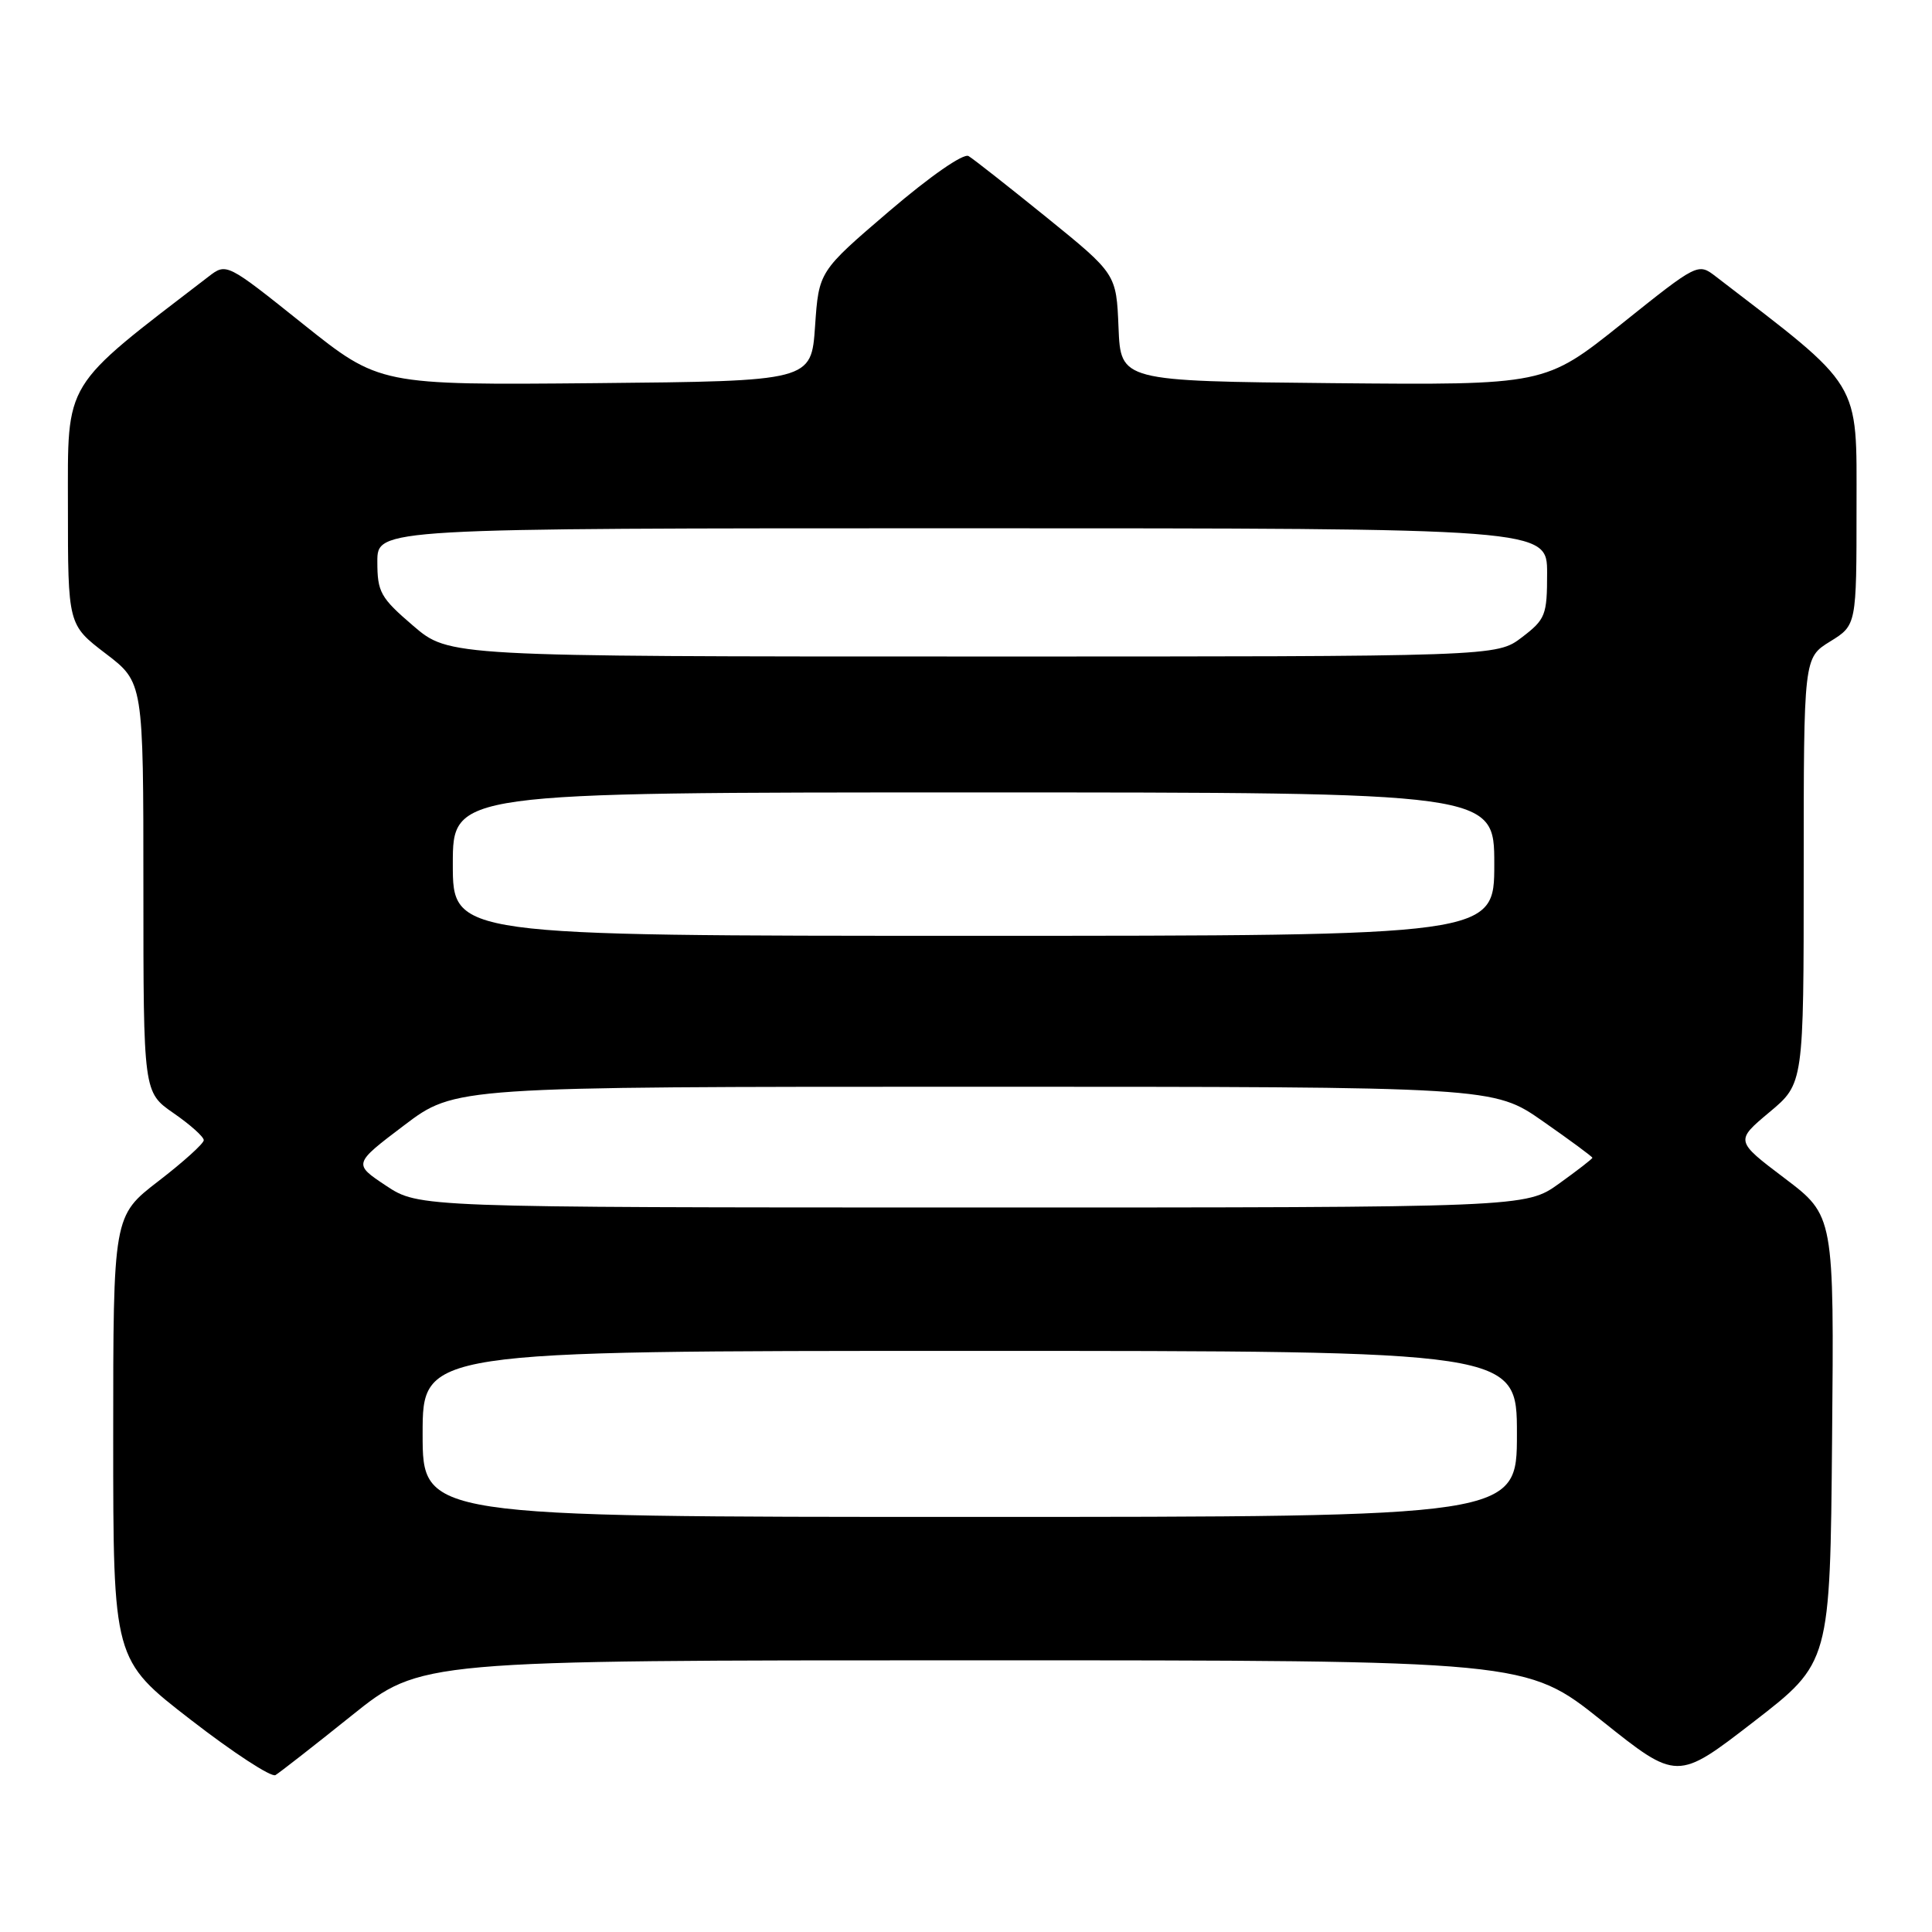 <?xml version="1.0" encoding="UTF-8" standalone="no"?>
<!DOCTYPE svg PUBLIC "-//W3C//DTD SVG 1.1//EN" "http://www.w3.org/Graphics/SVG/1.1/DTD/svg11.dtd" >
<svg xmlns="http://www.w3.org/2000/svg" xmlns:xlink="http://www.w3.org/1999/xlink" version="1.1" viewBox="0 0 256 256">
 <g >
 <path fill="currentColor"
d=" M 46.61 227.31 C 55.73 220.00 55.73 220.00 128.98 220.00 C 202.23 220.00 202.23 220.00 212.23 227.99 C 222.23 235.98 222.23 235.98 232.36 228.15 C 242.50 220.32 242.50 220.32 242.76 190.71 C 243.03 161.09 243.03 161.09 236.48 156.13 C 229.92 151.17 229.92 151.17 234.46 147.37 C 239.00 143.58 239.00 143.58 239.00 115.37 C 239.00 87.16 239.00 87.16 242.50 85.00 C 246.00 82.84 246.00 82.84 246.00 67.17 C 246.00 50.19 246.86 51.61 227.38 36.66 C 224.99 34.82 224.99 34.82 214.85 42.93 C 204.71 51.03 204.71 51.03 176.60 50.77 C 148.50 50.50 148.50 50.50 148.21 43.40 C 147.92 36.30 147.92 36.30 138.71 28.83 C 133.64 24.73 128.98 21.06 128.34 20.68 C 127.66 20.28 123.25 23.35 117.84 27.97 C 108.50 35.96 108.50 35.96 108.00 43.23 C 107.50 50.50 107.50 50.50 78.90 50.77 C 50.29 51.03 50.29 51.03 40.15 42.93 C 30.01 34.82 30.01 34.82 27.62 36.66 C 8.14 51.61 9.00 50.20 9.00 67.14 C 9.00 82.78 9.00 82.78 14.00 86.60 C 19.00 90.41 19.00 90.41 19.00 117.57 C 19.00 144.73 19.00 144.73 23.00 147.50 C 25.20 149.02 27.00 150.63 27.00 151.08 C 27.00 151.52 24.30 153.96 21.00 156.50 C 15.00 161.12 15.00 161.12 15.00 190.52 C 15.00 219.93 15.00 219.93 25.25 227.86 C 30.89 232.23 35.95 235.53 36.50 235.21 C 37.05 234.88 41.60 231.33 46.61 227.31 Z  M 56.00 190.00 C 56.00 179.00 56.00 179.00 128.50 179.00 C 201.00 179.00 201.00 179.00 201.00 190.00 C 201.00 201.00 201.00 201.00 128.50 201.00 C 56.00 201.00 56.00 201.00 56.00 190.00 Z  M 51.15 157.11 C 46.80 154.22 46.80 154.22 53.55 149.11 C 60.30 144.00 60.30 144.00 129.10 144.00 C 197.90 144.00 197.90 144.00 204.45 148.58 C 208.05 151.09 211.00 153.27 211.00 153.41 C 211.00 153.55 209.01 155.09 206.59 156.83 C 202.17 160.00 202.17 160.00 128.84 160.00 C 55.50 159.99 55.50 159.99 51.15 157.11 Z  M 60.00 114.50 C 60.00 105.00 60.00 105.00 129.00 105.00 C 198.00 105.00 198.00 105.00 198.00 114.50 C 198.00 124.00 198.00 124.00 129.00 124.00 C 60.00 124.00 60.00 124.00 60.00 114.50 Z  M 54.75 82.92 C 50.41 79.20 50.00 78.46 50.00 74.42 C 50.00 70.00 50.00 70.00 127.50 70.00 C 205.00 70.00 205.00 70.00 205.00 75.95 C 205.00 81.52 204.79 82.06 201.66 84.45 C 198.31 87.00 198.31 87.00 128.91 86.99 C 59.50 86.99 59.50 86.99 54.75 82.92 Z "/>
</g>
</svg>